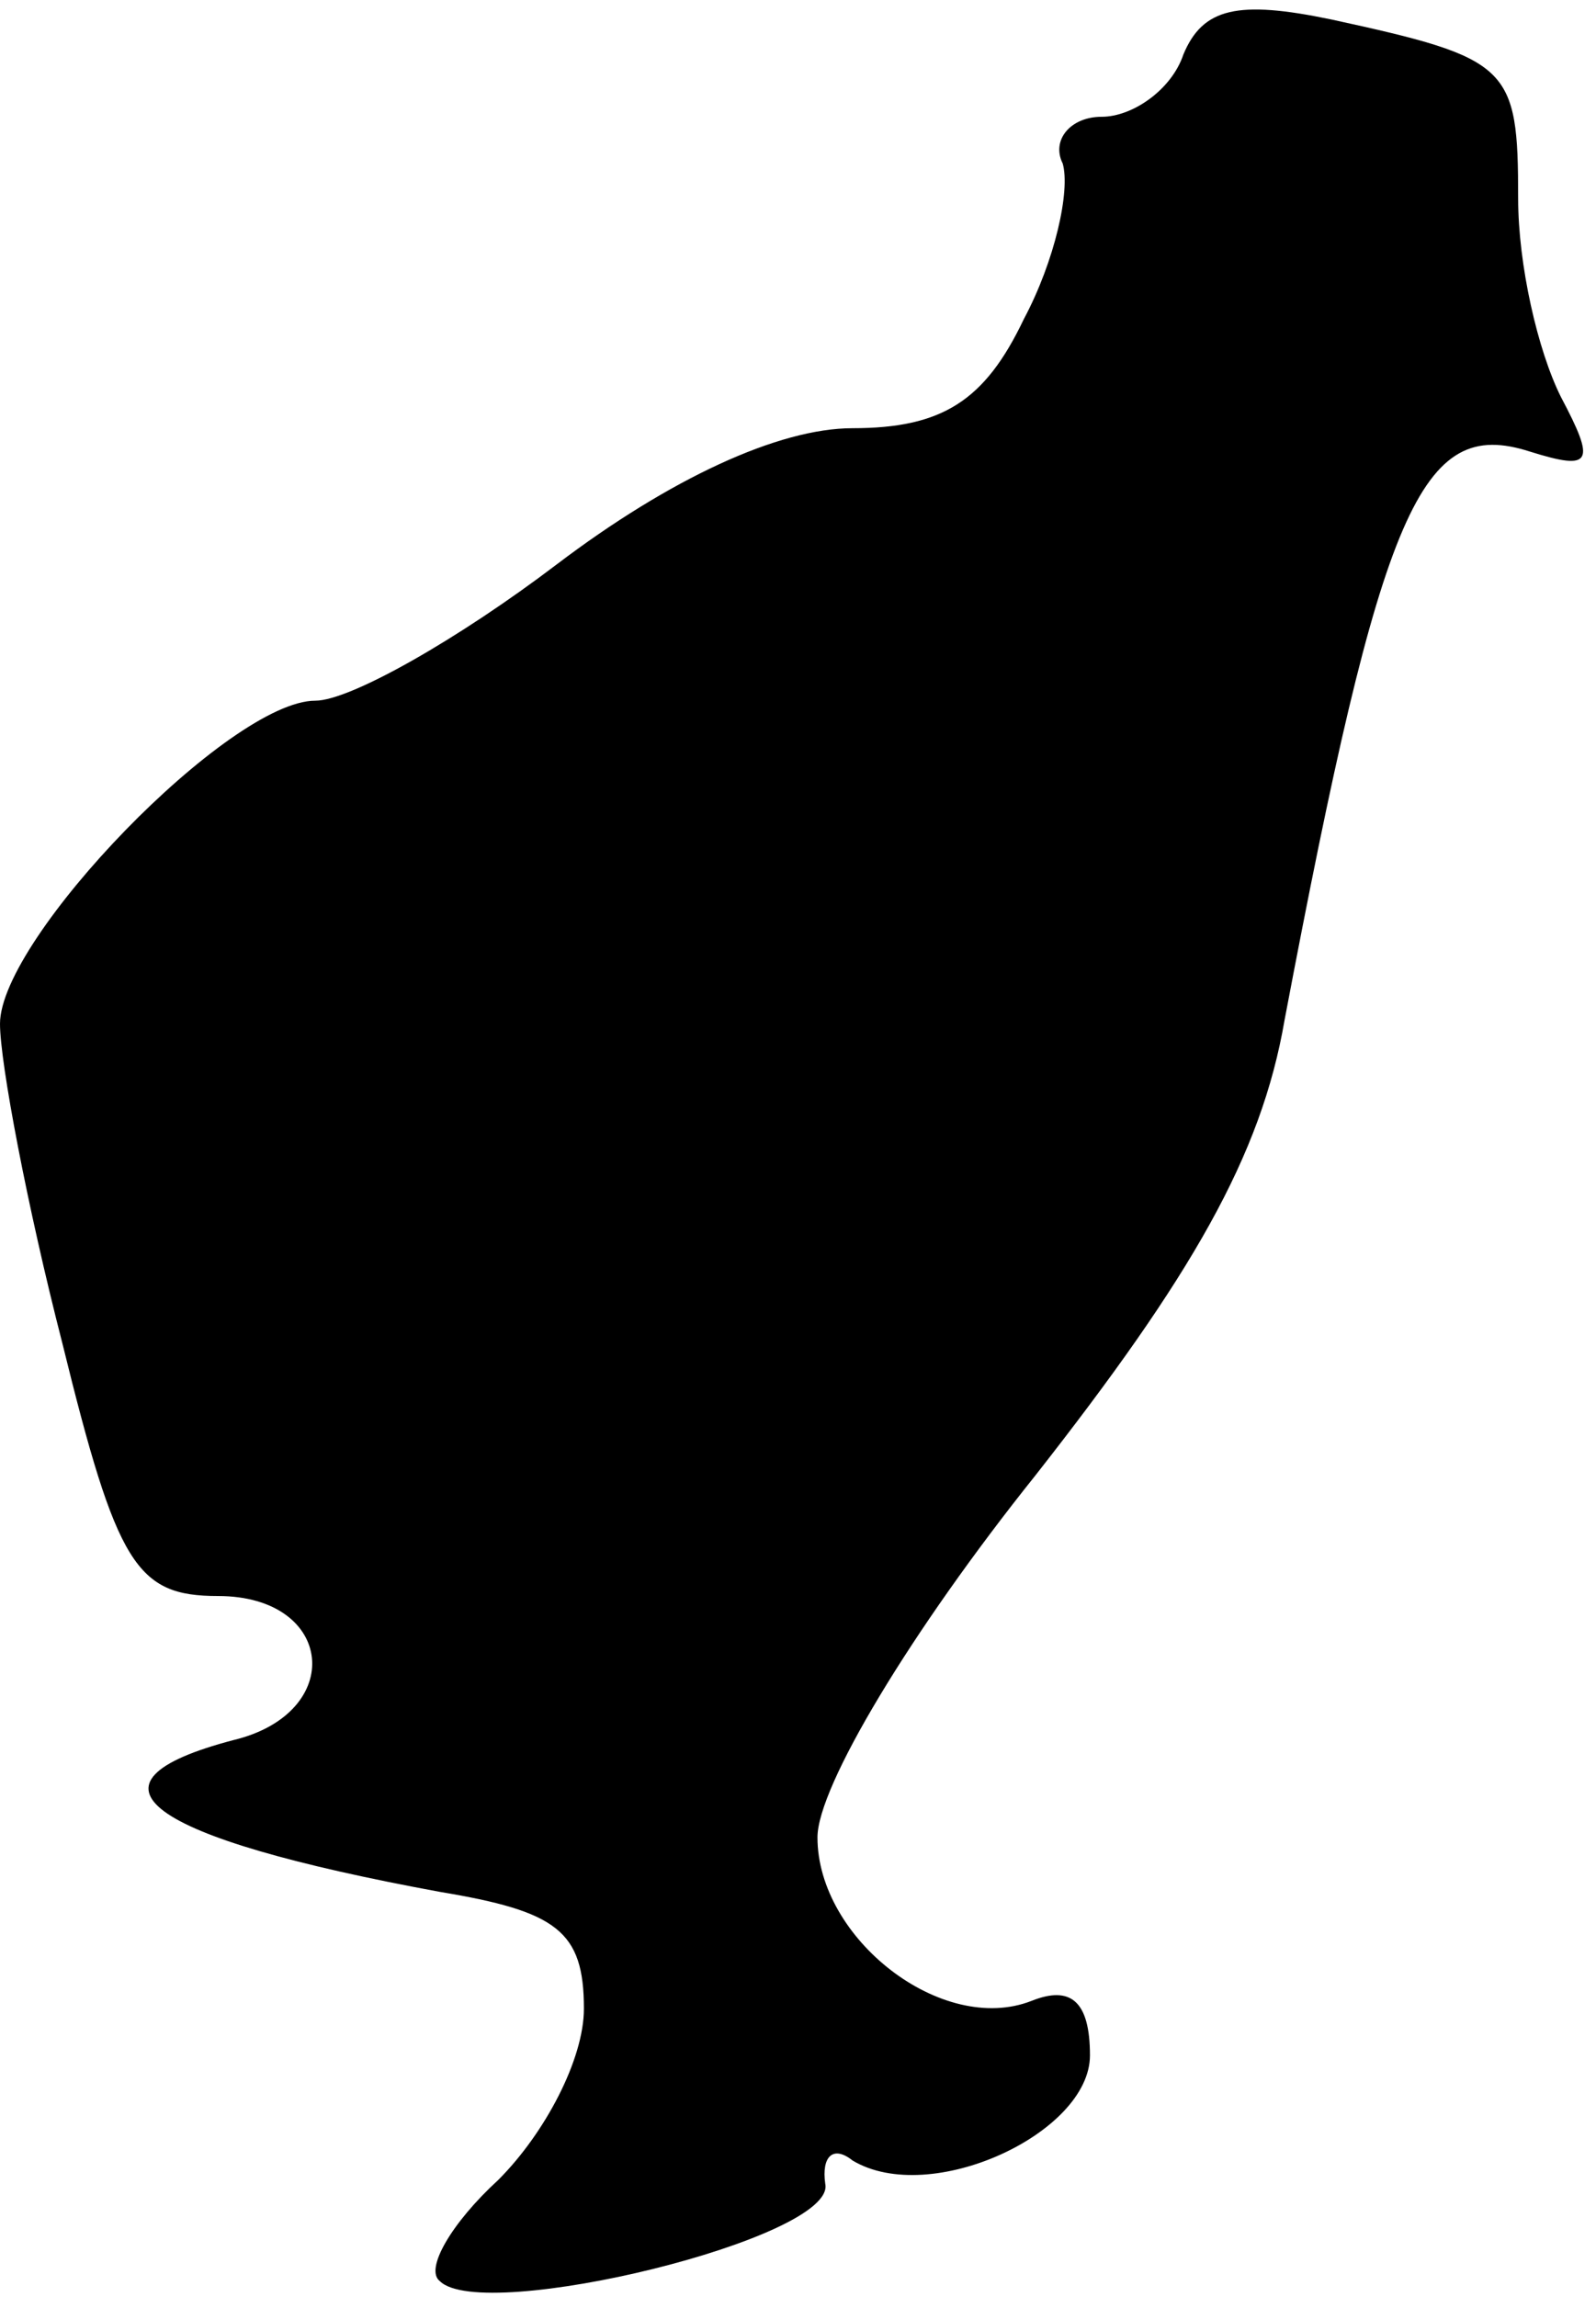 <?xml version="1.0" standalone="no"?>
<!DOCTYPE svg PUBLIC "-//W3C//DTD SVG 20010904//EN"
 "http://www.w3.org/TR/2001/REC-SVG-20010904/DTD/svg10.dtd">
<svg version="1.0" xmlns="http://www.w3.org/2000/svg"
 width="41pt" height="59pt" viewBox="0 0 41 59"
 preserveAspectRatio="xMidYMid meet">
<g transform="translate(0,59) scale(0.1,-0.1)"
fill="#000000" stroke="none">
<path fill="#000000" stroke="none" d="M304 576 c-3 -9 -13 -16 -21 -16 -8 0
-13 -6 -10 -12 2 -7 -2 -25 -10 -40 -10 -21 -21 -28 -44 -28 -19 0 -47 -13
-76 -35 -25 -19 -53 -35 -62 -35 -22 0 -81 -61 -81 -83 0 -10 7 -47 16 -82 14
-57 19 -65 40 -65 30 0 33 -30 4 -37 -42 -11 -23 -25 53 -39 30 -5 37 -10 37
-30 0 -13 -10 -32 -22 -44 -12 -11 -19 -23 -15 -26 11 -11 102 11 99 25 -1 7
2 10 7 6 20 -12 61 7 61 27 0 14 -5 18 -15 14 -23 -9 -55 16 -55 42 0 13 24
53 56 93 40 51 58 82 64 117 25 132 35 155 63 146 16 -5 17 -3 8 14 -6 12 -11
34 -11 51 0 34 -2 36 -48 46 -24 5 -33 3 -38 -9z"/>
</g>
</svg>
